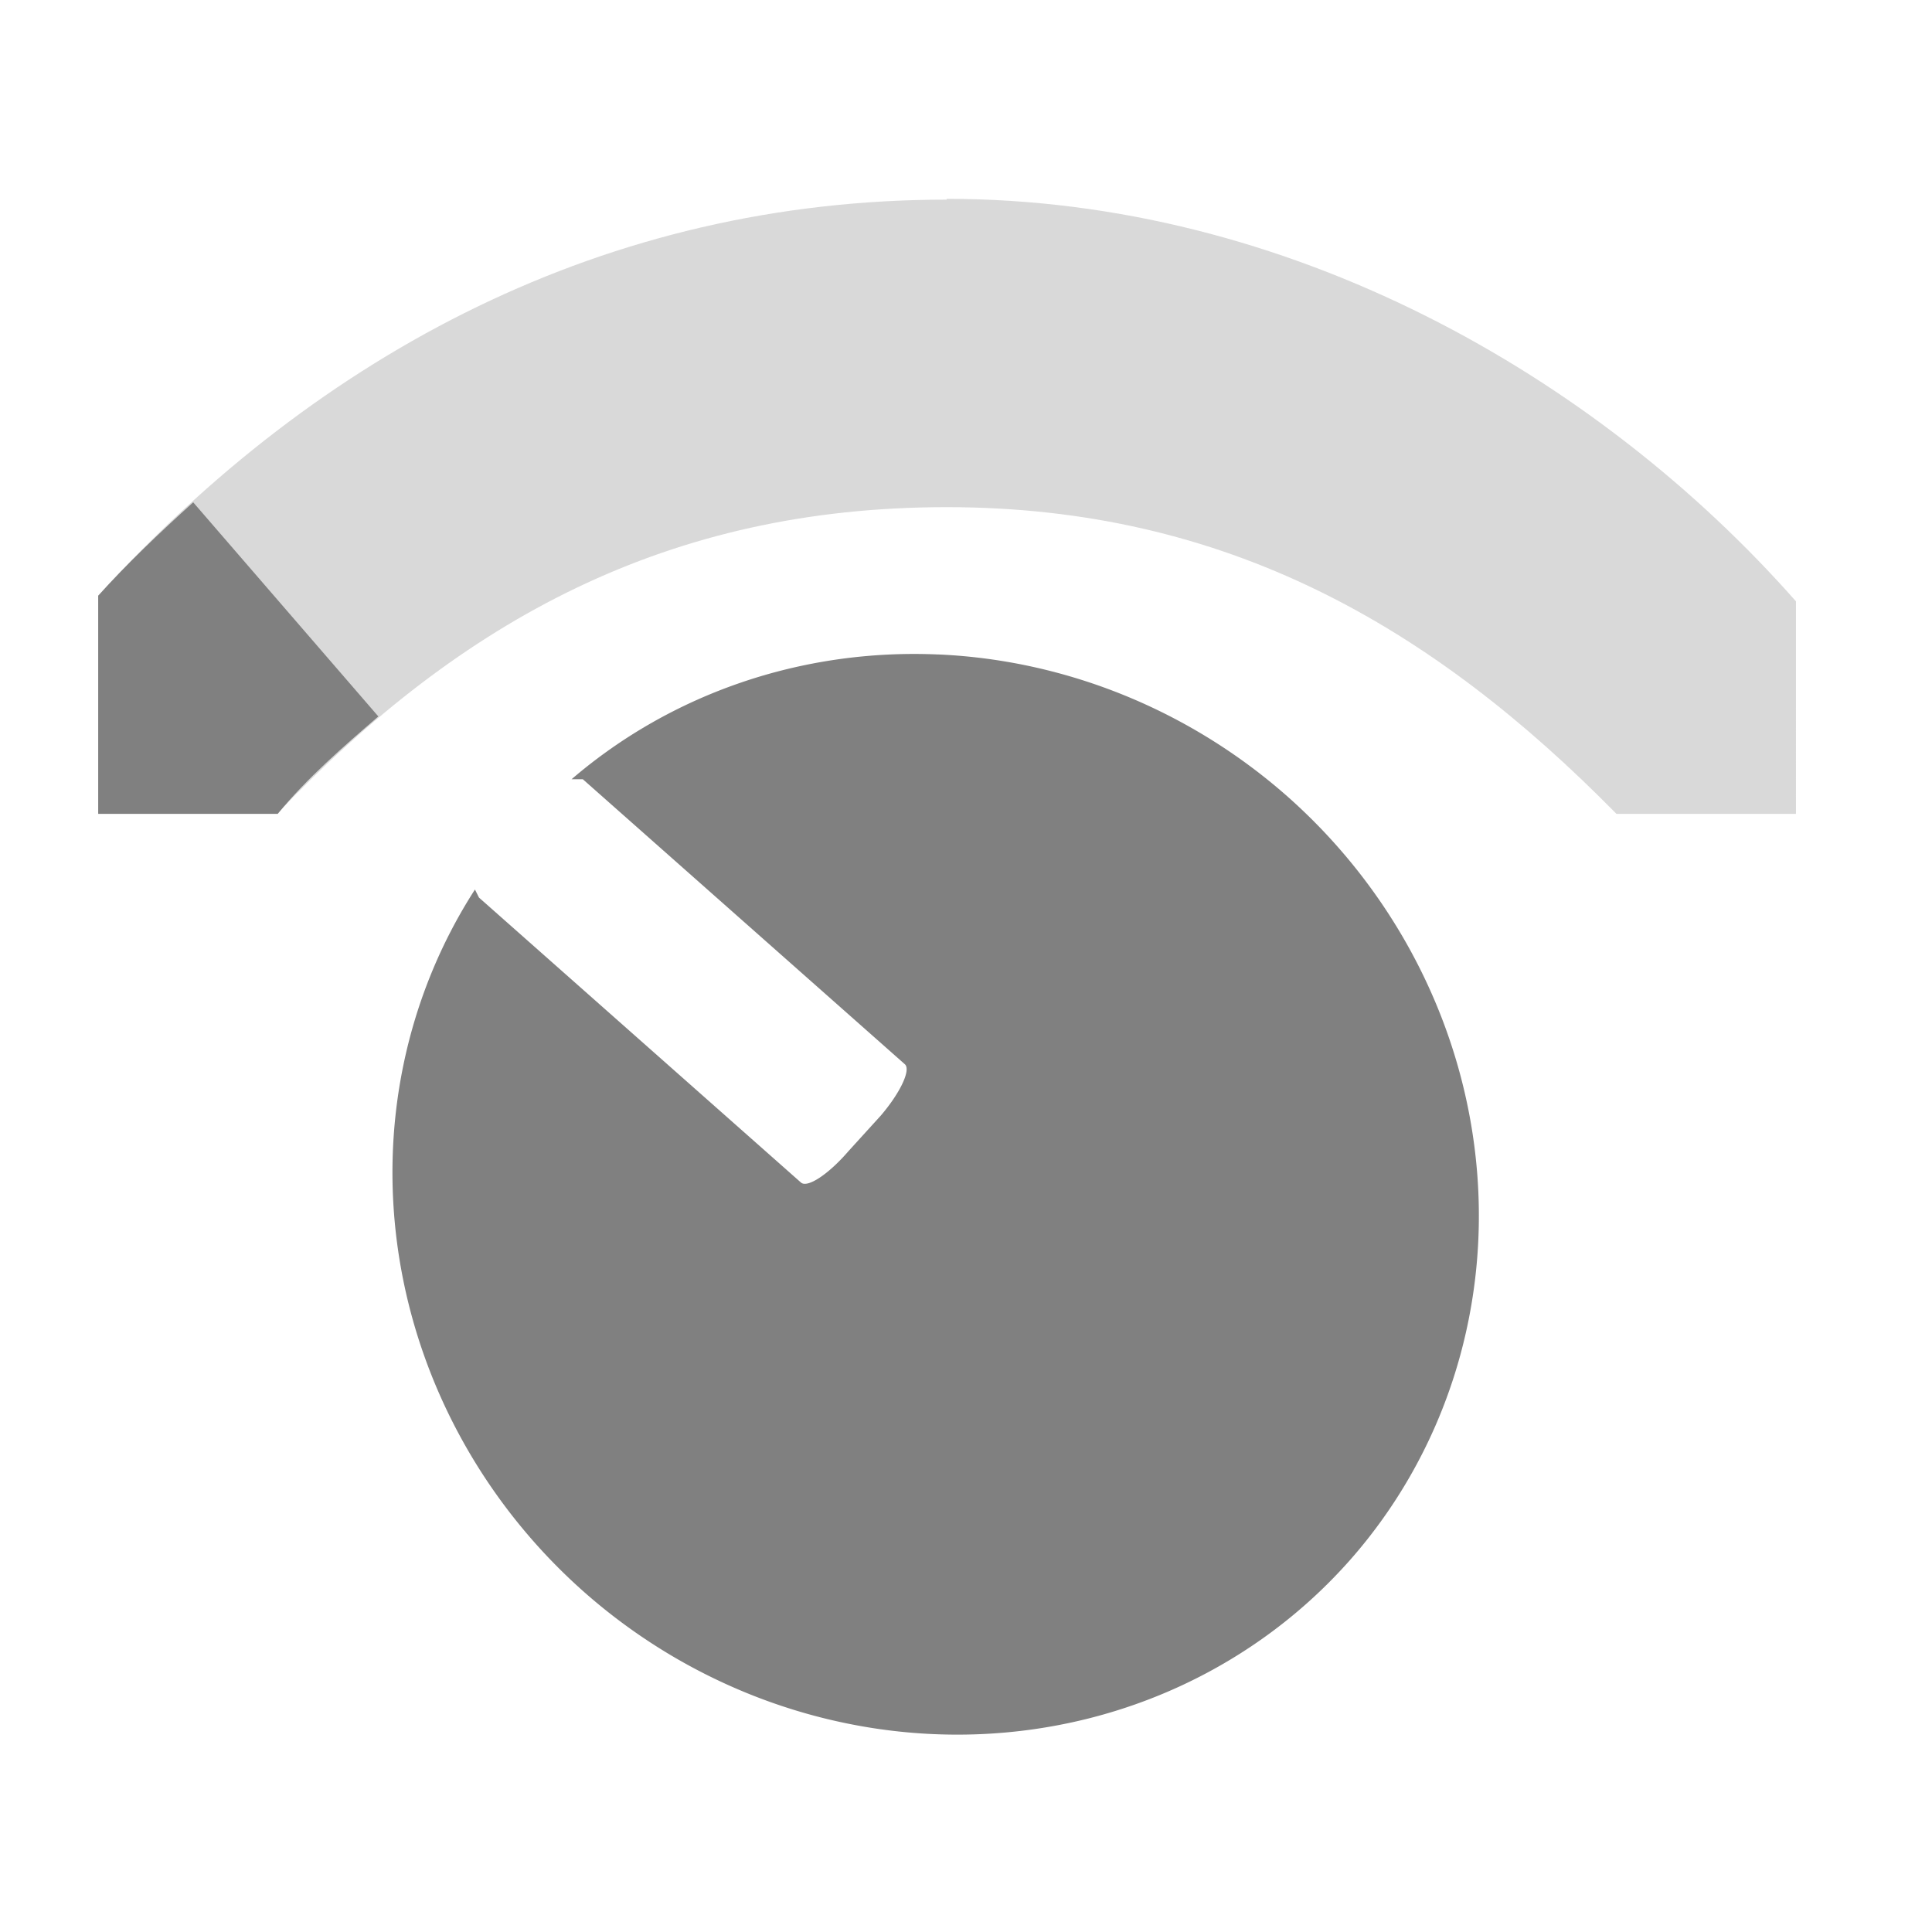 <?xml version="1.0" encoding="UTF-8" standalone="no"?>
<svg
   xmlns:dc="http://purl.org/dc/elements/1.1/"
   xmlns:cc="http://creativecommons.org/ns#"
   xmlns:rdf="http://www.w3.org/1999/02/22-rdf-syntax-ns#"
   xmlns:svg="http://www.w3.org/2000/svg"
   xmlns="http://www.w3.org/2000/svg"
   xmlns:sodipodi="http://sodipodi.sourceforge.net/DTD/sodipodi-0.dtd"
   xmlns:inkscape="http://www.inkscape.org/namespaces/inkscape"
   height="24"
   width="24"
   version="1.1"
   id="svg8"
   sodipodi:docname="audio-volume-low-symbolic.svg"
   inkscape:version="0.92.4 (5da689c313, 2019-01-14)">
  <defs
     id="defs12" />
  <sodipodi:namedview
     pagecolor="#ffffff"
     bordercolor="#666666"
     borderopacity="1"
     objecttolerance="10"
     gridtolerance="10"
     guidetolerance="10"
     inkscape:pageopacity="0"
     inkscape:pageshadow="2"
     inkscape:window-width="1112"
     inkscape:window-height="480"
     id="namedview10"
     showgrid="false"
     inkscape:zoom="9.8333333"
     inkscape:cx="1.0677966"
     inkscape:cy="12"
     inkscape:window-x="0"
     inkscape:window-y="25"
     inkscape:window-maximized="0"
     inkscape:current-layer="svg8" />
  <path
     d="M 28.62,9.73 C 28.7,9.68 28.78,9.65 28.81,9.68 h -0.14 a 6.87,6.6 41.45 0 0 -0.05,0.05 z m -1.14,1.33 0.04,0.09 c -0.03,-0.03 -0.02,-0.1 0,-0.17 a 6.87,6.6 41.45 0 0 -0.04,0.08 z M 11.65,8.13 A 6.87,6.6 41.45 0 0 7.1,9.68 h 0.14 l 4,3.54 c 0.08,0.07 -0.06,0.36 -0.3,0.64 l -0.4,0.44 c -0.25,0.29 -0.51,0.46 -0.59,0.39 l -4,-3.54 -0.05,-0.1 a 6.87,6.6 41.45 0 0 1.36,8.73 6.87,6.6 41.45 0 0 9.51,-0.4 A 6.87,6.6 41.45 0 0 16,9.9 6.87,6.6 41.45 0 0 11.66,8.13 Z"
     id="path2"
     inkscape:connector-curvature="0"
     style="fill:#808080" />
  <path
     d="M 11.76,2.48 C 7.53,2.48 3.97,4.38 1.22,7.4 v 2.7 H 3.45 C 5.74,7.7 8.3,6.3 11.76,6.3 c 3.47,0 6.03,1.48 8.32,3.81 h 2.23 V 7.47 c -2.47,-2.8 -6.3,-5 -10.55,-5 z"
     id="path4"
     inkscape:connector-curvature="0"
     style="color:#000000;fill:#808080;fill-opacity:0.3" />
  <path
     d="M 1.22,7.4 C 1.58,7 1.98,6.62 2.4,6.24 L 4.7,8.9 C 4.26,9.28 3.82,9.66 3.45,10.11 H 1.22 Z"
     id="path6"
     inkscape:connector-curvature="0"
     style="fill:#808080" />
</svg>
